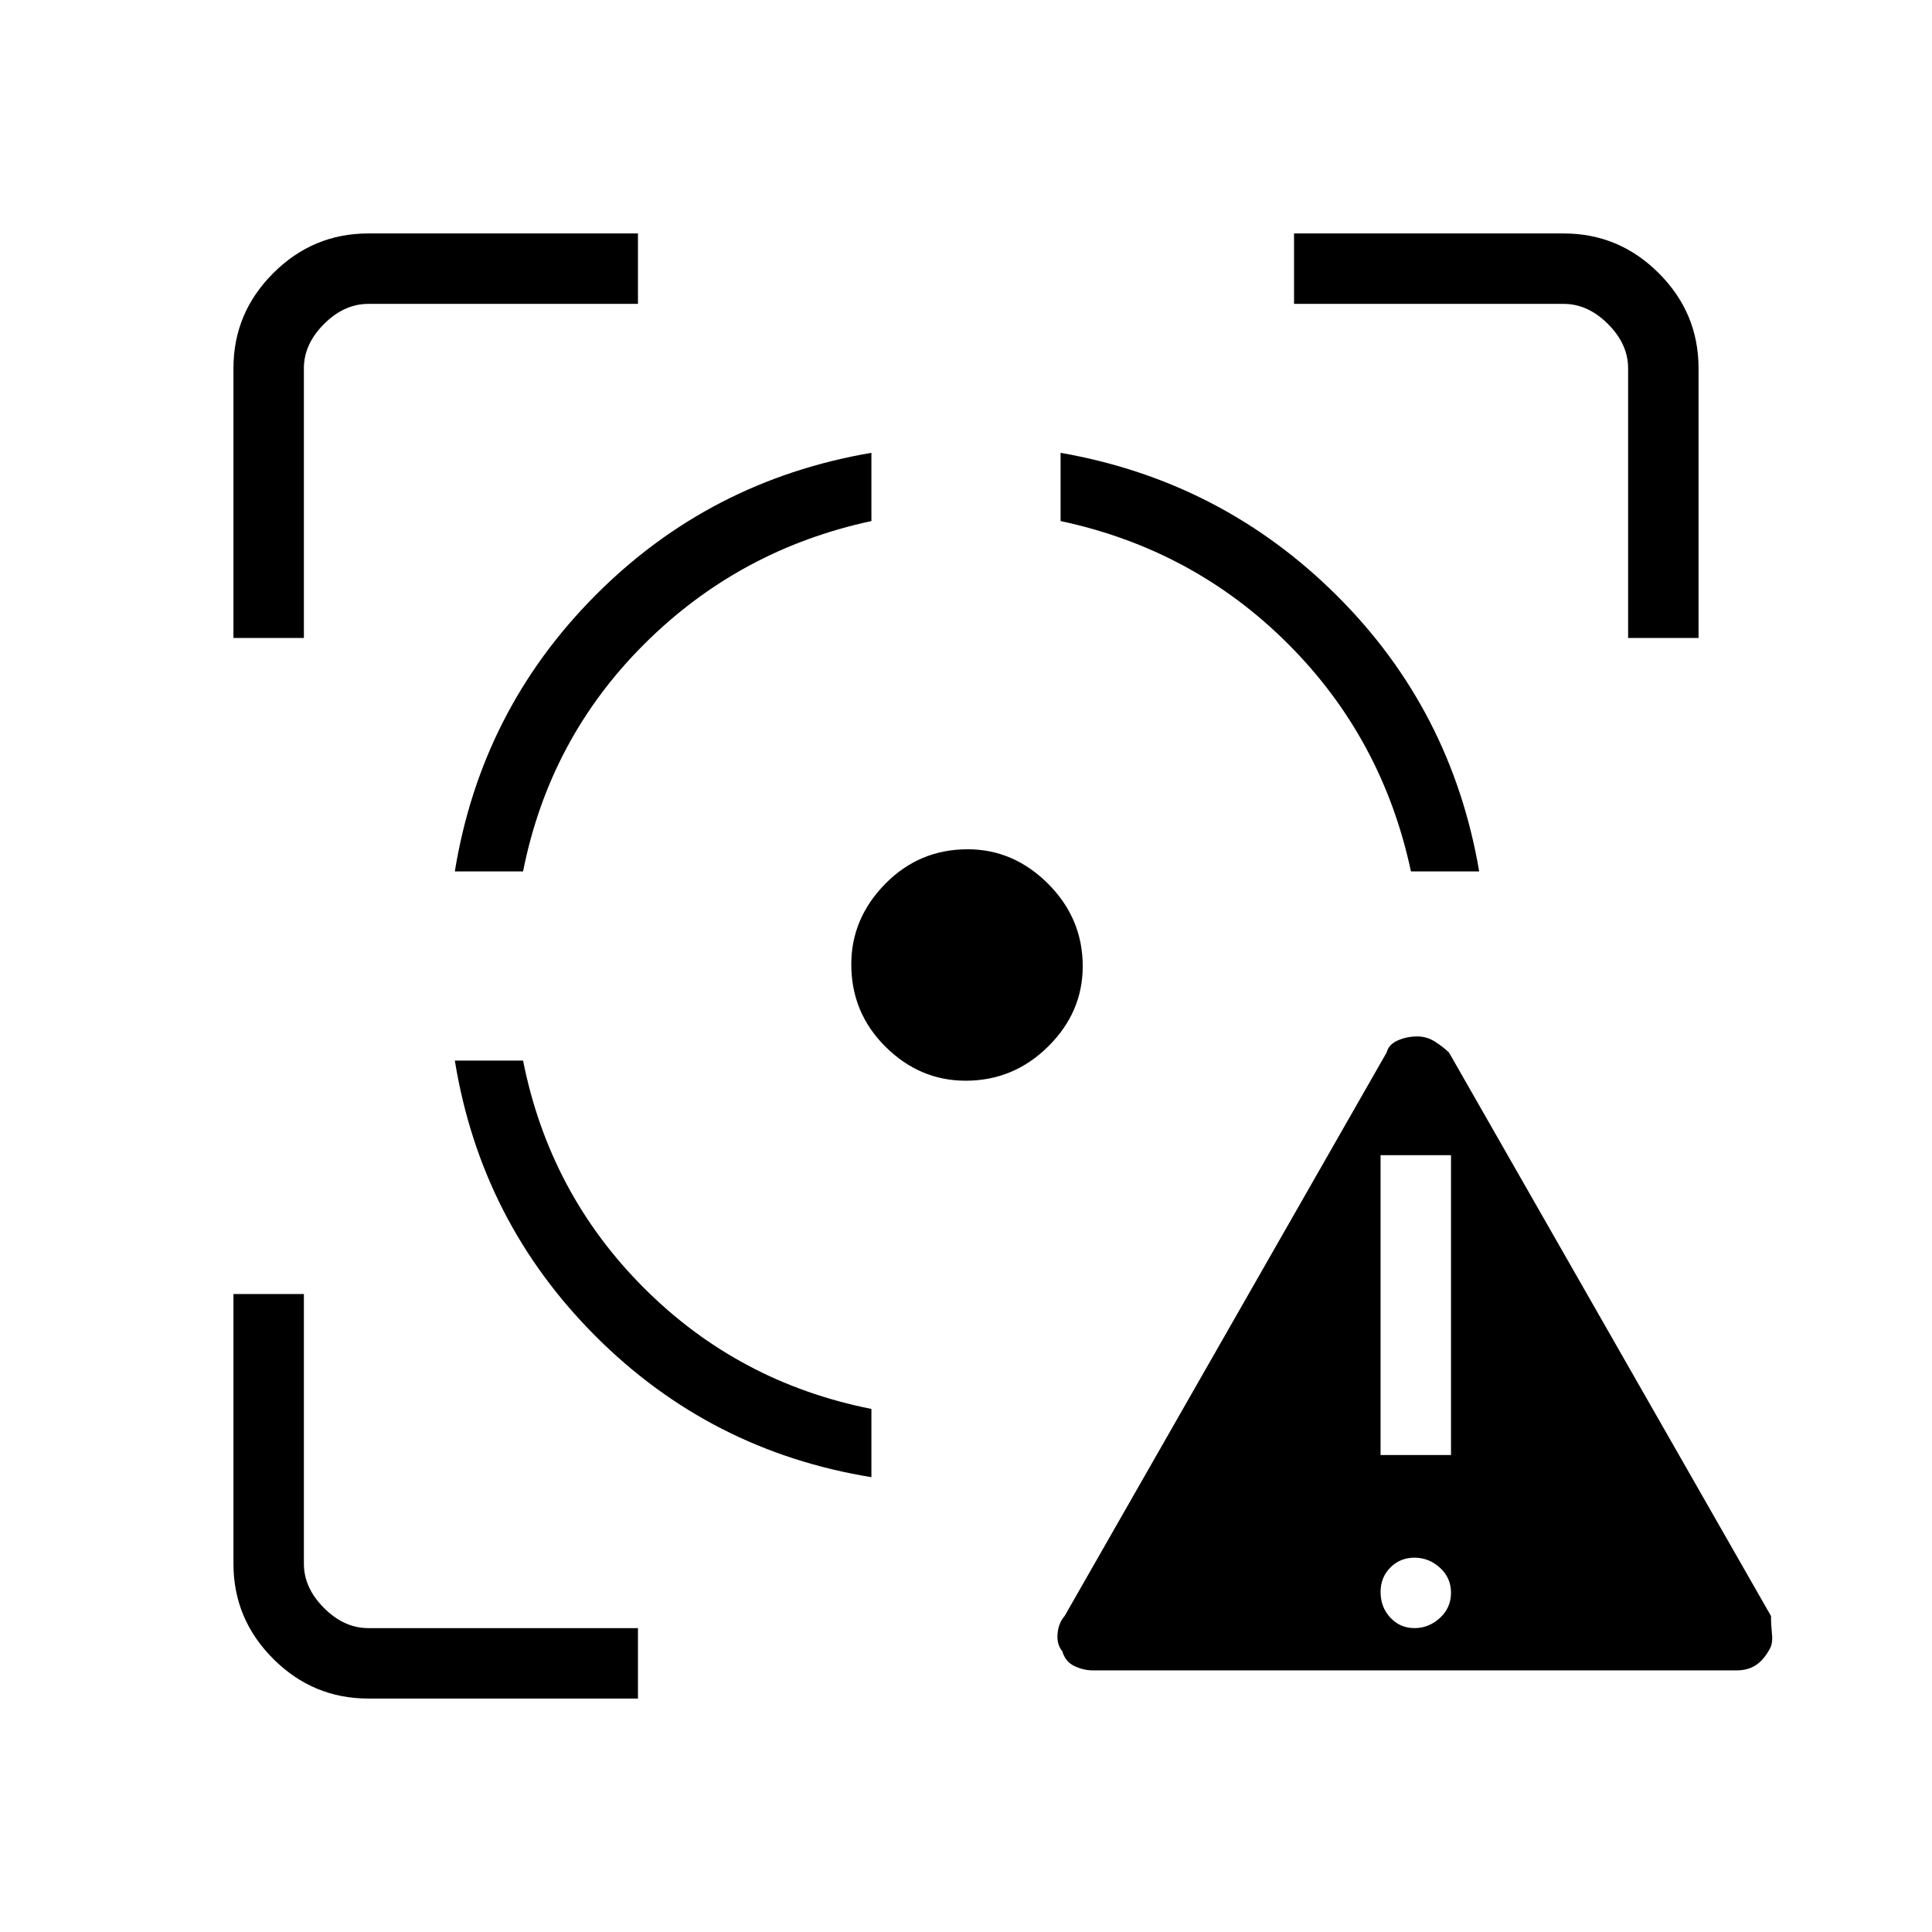 <svg xmlns="http://www.w3.org/2000/svg" height="48" viewBox="0 -960 960 960" width="48"><path d="M183-116q-27.5 0-47.25-19.75T116-183v-134h35v134q0 12 10 22t22 10h134v35H183Zm-67-527v-134q0-27.5 19.75-47.25T183-844h134v35H183q-12 0-22 10t-10 22v134h-35Zm317 417q-80-13-137-70t-70-137h33.91Q273-367 320-320t113 60.09V-226ZM226-527q13-80 69.81-137.14Q352.61-721.28 433-735v33.91q-65.67 14.1-112.84 61.1Q273-593 259.91-527H226Zm253.86 104Q457-423 440-439.88t-17-40.95q0-22.83 16.88-40T480.83-538q22.83 0 40 17.18T538-479.86Q538-457 520.82-440t-40.96 17Zm221.23-104Q687-593.08 640.04-640.04 593.08-687 527-701.09V-735q80 14 137.14 70.81Q721.28-607.39 735-527h-33.91ZM809-643v-134q0-12-10-22t-22-10H643v-35h134q27.5 0 47.25 19.75T844-777v134h-35ZM543-130q-4.64 0-9.15-2.15-4.5-2.15-5.99-7.33-2.86-3.48-2.36-8.82.5-5.33 3.5-8.7l160-280q1-4 5.53-6 4.52-2 9.71-2 4.73 0 8.76 2.57 4.04 2.57 7 5.43l160 280q0 4.35.5 9.16.5 4.81-1.5 7.84-2.91 5.15-6.8 7.57-3.89 2.43-9.2 2.43H543Zm159.86-21q7.14 0 12.64-5.07 5.5-5.07 5.5-12.5T715.5-181q-5.5-5-12.64-5-7.15 0-12 4.9Q686-176.2 686-169q0 7.6 4.86 12.8 4.85 5.2 12 5.2ZM686-237h35v-149h-35v149Z"/></svg>